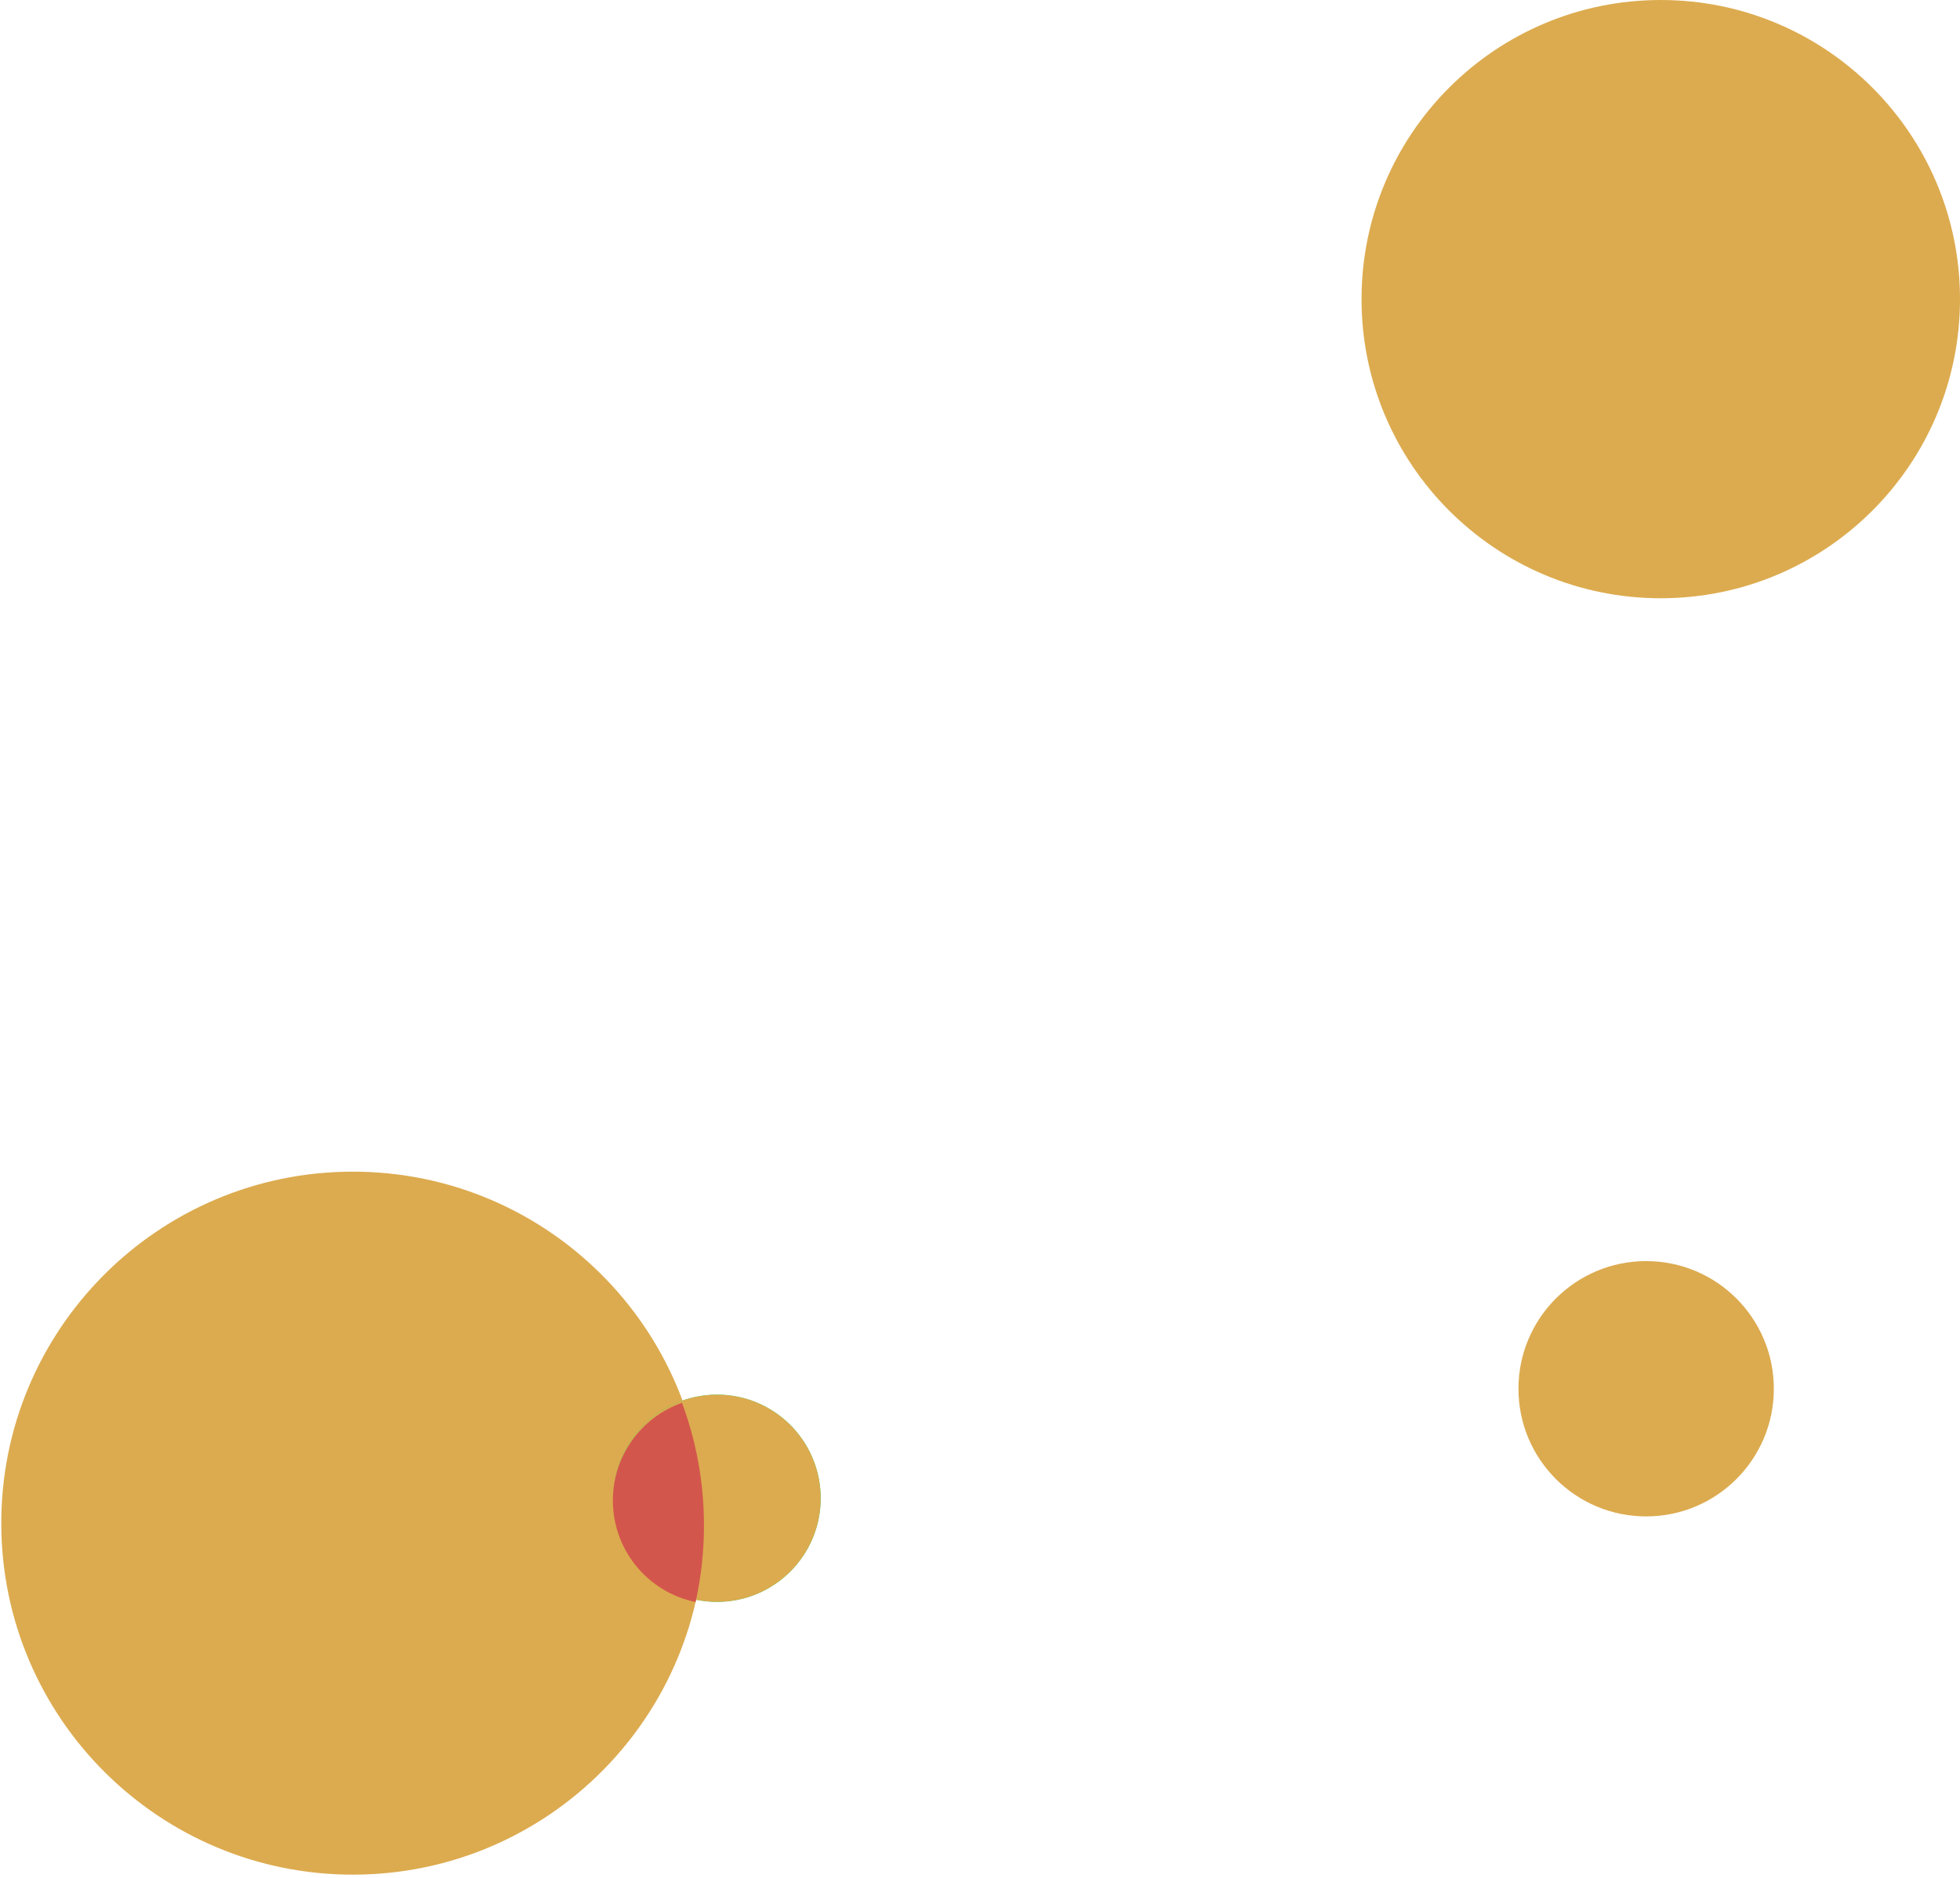<svg width="1679" height="1609" viewBox="0 0 1679 1609" fill="none" xmlns="http://www.w3.org/2000/svg">
<path d="M1422.67 512.613C1564.24 512.613 1679 397.861 1679 256.307C1679 114.752 1564.24 0 1422.67 0C1281.1 0 1166.34 114.752 1166.34 256.307C1166.34 397.861 1281.1 512.613 1422.67 512.613Z" fill="#DCAB4F"/>
<path d="M1.101 1306.2C1.709 1472.54 137.055 1606.88 303.405 1606.28C469.755 1605.67 604.116 1470.33 603.508 1304C602.9 1137.67 467.553 1003.32 301.204 1003.93C134.854 1004.53 0.493 1139.87 1.101 1306.2Z" fill="#DCAB4F"/>
<path d="M525.464 1284.1C525.643 1333.12 565.535 1372.72 614.565 1372.54C663.594 1372.36 703.195 1332.47 703.016 1283.45C702.837 1234.42 662.945 1194.83 613.916 1195.01C564.886 1195.18 525.285 1235.07 525.464 1284.1Z" fill="#1ED760"/>
<path d="M525.464 1284.1C525.643 1333.12 565.535 1372.72 614.564 1372.54C663.594 1372.36 703.195 1332.47 703.016 1283.45C702.836 1234.42 662.945 1194.83 613.915 1195.01C564.886 1195.18 525.285 1235.07 525.464 1284.1Z" fill="#DCAB4F"/>
<path d="M1410.15 1299.32C1470.56 1299.32 1519.53 1250.35 1519.53 1189.95C1519.53 1129.54 1470.56 1080.57 1410.15 1080.57C1349.74 1080.57 1300.76 1129.54 1300.76 1189.95C1300.76 1250.35 1349.74 1299.32 1410.15 1299.32Z" fill="#DCAB4F"/>
<path fill-rule="evenodd" clip-rule="evenodd" d="M584.215 1202C549.603 1214.22 524.859 1247.28 525.001 1286.05C525.157 1328.83 555.554 1364.43 595.874 1372.69C600.648 1351.21 603.128 1328.88 603.044 1305.96C602.911 1269.39 596.267 1234.38 584.215 1202Z" fill="#D3564C"/>
</svg>
